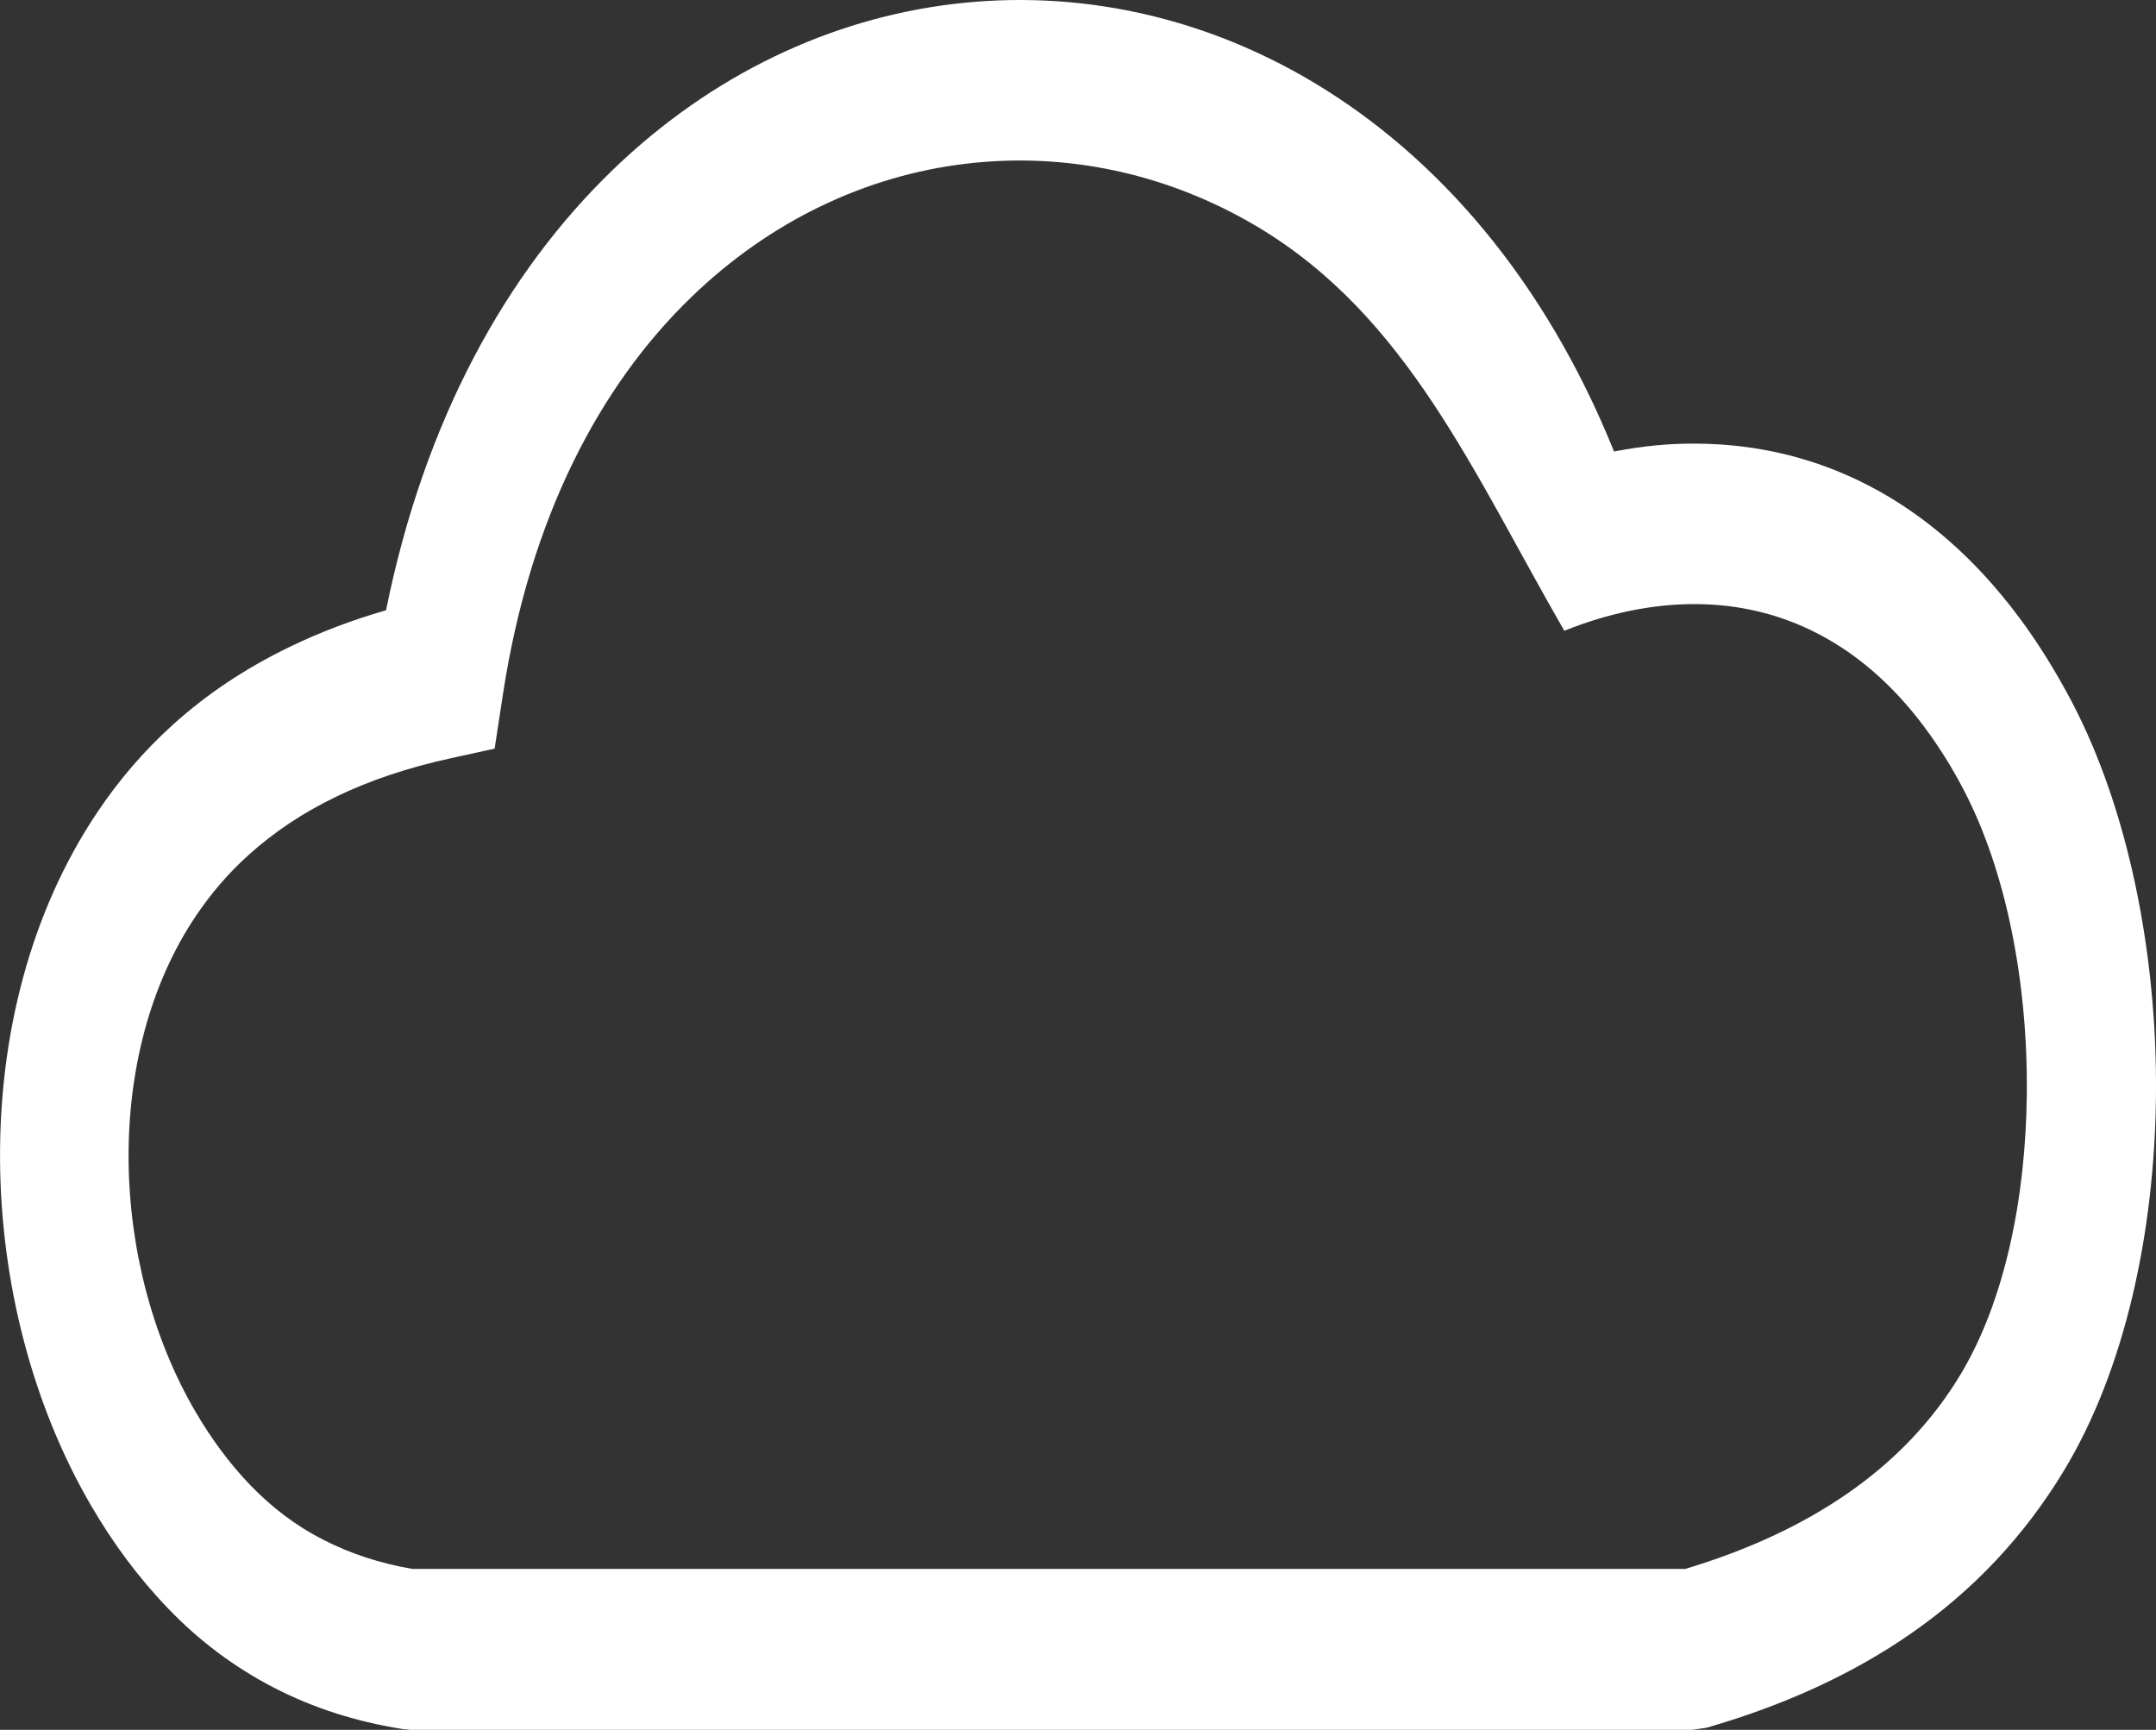 <?xml version="1.0" encoding="UTF-8" standalone="no"?>
<svg
   version="1.1"
   id="Layer_1"
   x="0px"
   y="0px"
   viewBox="0 0 98.616 79.122"
   xml:space="preserve"
   sodipodi:docname="cloud-sync.svg"
   inkscape:version="1.1.2 (0a00cf5339, 2022-02-04)"
   width="98.616"
   height="79.122"
   xmlns:inkscape="http://www.inkscape.org/namespaces/inkscape"
   xmlns:sodipodi="http://sodipodi.sourceforge.net/DTD/sodipodi-0.dtd"
   xmlns="http://www.w3.org/2000/svg"
   xmlns:svg="http://www.w3.org/2000/svg"><rect x="0" y="0" width="98.616" height="79.122" fill="#333333" stroke="none"/><defs
     id="defs9" /><sodipodi:namedview
     id="namedview7"
     pagecolor="#ffffff"
     bordercolor="#999999"
     borderopacity="1"
     inkscape:pageshadow="0"
     inkscape:pageopacity="0"
     inkscape:pagecheckerboard="0"
     showgrid="false"
     inkscape:zoom="2.8777601"
     inkscape:cx="23.803235"
     inkscape:cy="79.228287"
     inkscape:window-width="1920"
     inkscape:window-height="1007"
     inkscape:window-x="0"
     inkscape:window-y="0"
     inkscape:window-maximized="1"
     inkscape:current-layer="Layer_1"
     fit-margin-top="0"
     fit-margin-left="0"
     fit-margin-right="0"
     fit-margin-bottom="0" /><path
     d="M 57.55,10.392 C 53.376,7.902 48.706,6.942 44.155,7.492 c -4.518,0.54 -8.908,2.59 -12.535,6.1 -4.197,4.05 -7.383,10.11 -8.611,18.14 l -0.385,2.51 -2.006,0.44 c -1.966,0.43 -3.724,1.02 -5.265,1.77 -1.493,0.72 -2.825,1.61 -3.989,2.66 -0.931,0.84 -1.733,1.78 -2.416,2.8 -2.111,3.15 -3.09,7.1 -3.066,11.1 0.024,4.06 1.083,8.16 3.042,11.53 0.73,1.25 1.573,2.4 2.536,3.4 0.979,1.01 2.079,1.85 3.314,2.48 1.228,0.63 2.584,1.08 4.085,1.34 h 58.223 c 2.833,-0.85 5.337,-2 7.463,-3.48 2.111,-1.47 3.836,-3.26 5.128,-5.41 2.006,-3.33 2.993,-8.04 3.034,-12.87 0.048,-5.07 -0.947,-10.16 -2.881,-13.86 -0.554,-1.07 -1.164,-2.03 -1.806,-2.89 -2.897,-3.89 -6.573,-5.59 -10.393,-5.62 -1.998,-0.02 -4.061,0.41 -6.075,1.22 -4.165,-7.23 -7.175,-14.37 -14.004,-18.46 z m 16.275,10.26 c 1.284,-0.25 2.568,-0.38 3.844,-0.36 5.393,0.05 10.593,2.45 14.686,7.95 0.859,1.15 1.669,2.45 2.432,3.9 2.568,4.92 3.884,11.49 3.828,17.92 -0.056,6.31 -1.42,12.59 -4.213,17.21 -1.822,3.01 -4.157,5.47 -6.958,7.42 -2.696,1.88 -5.842,3.31 -9.373,4.33 l -0.658,0.1 H 18.764 l -0.369,-0.04 c -2.143,-0.34 -4.085,-0.97 -5.85,-1.88 -1.822,-0.94 -3.435,-2.15 -4.855,-3.63 -1.348,-1.4 -2.528,-2.99 -3.531,-4.72 -2.68,-4.6 -4.125,-10.22 -4.157,-15.82 -0.032,-5.66 1.38,-11.29 4.43,-15.85 0.987,-1.48 2.151,-2.84 3.483,-4.04 1.549,-1.4 3.322,-2.58 5.329,-3.55 1.38,-0.67 2.857,-1.23 4.414,-1.68 1.766,-8.74 5.529,-15.47 10.369,-20.14 4.526,-4.37 9.975,-6.92 15.585,-7.59 5.586,-0.67 11.332,0.51 16.492,3.6 5.626,3.37 10.537,8.98 13.723,16.87 z"
     id="path2"
     sodipodi:nodetypes="ccccccccscccccccccccccccsccccccccccccccccccccc"
     style="fill:#ffffff;fill-opacity:1;stroke-width:0.896" /><path
     d="m 46.261,66.322 3.852,-19.59 3.907,5.899 C 62.436,49.249 67.164,43.678 67.865,35.109 74.781,47.191 70.59,58.037 61.812,64.374 l 3.984,5.997 z M 52.214,23.639 48.362,43.229 44.455,37.33 C 36.039,40.712 31.311,46.283 30.611,54.852 23.694,42.77 27.885,31.924 36.663,25.587 l -3.984,-5.997 z"
     id="path1674"
     style="fill:#ffffff;fill-opacity:0;stroke-width:1.094" /></svg>
